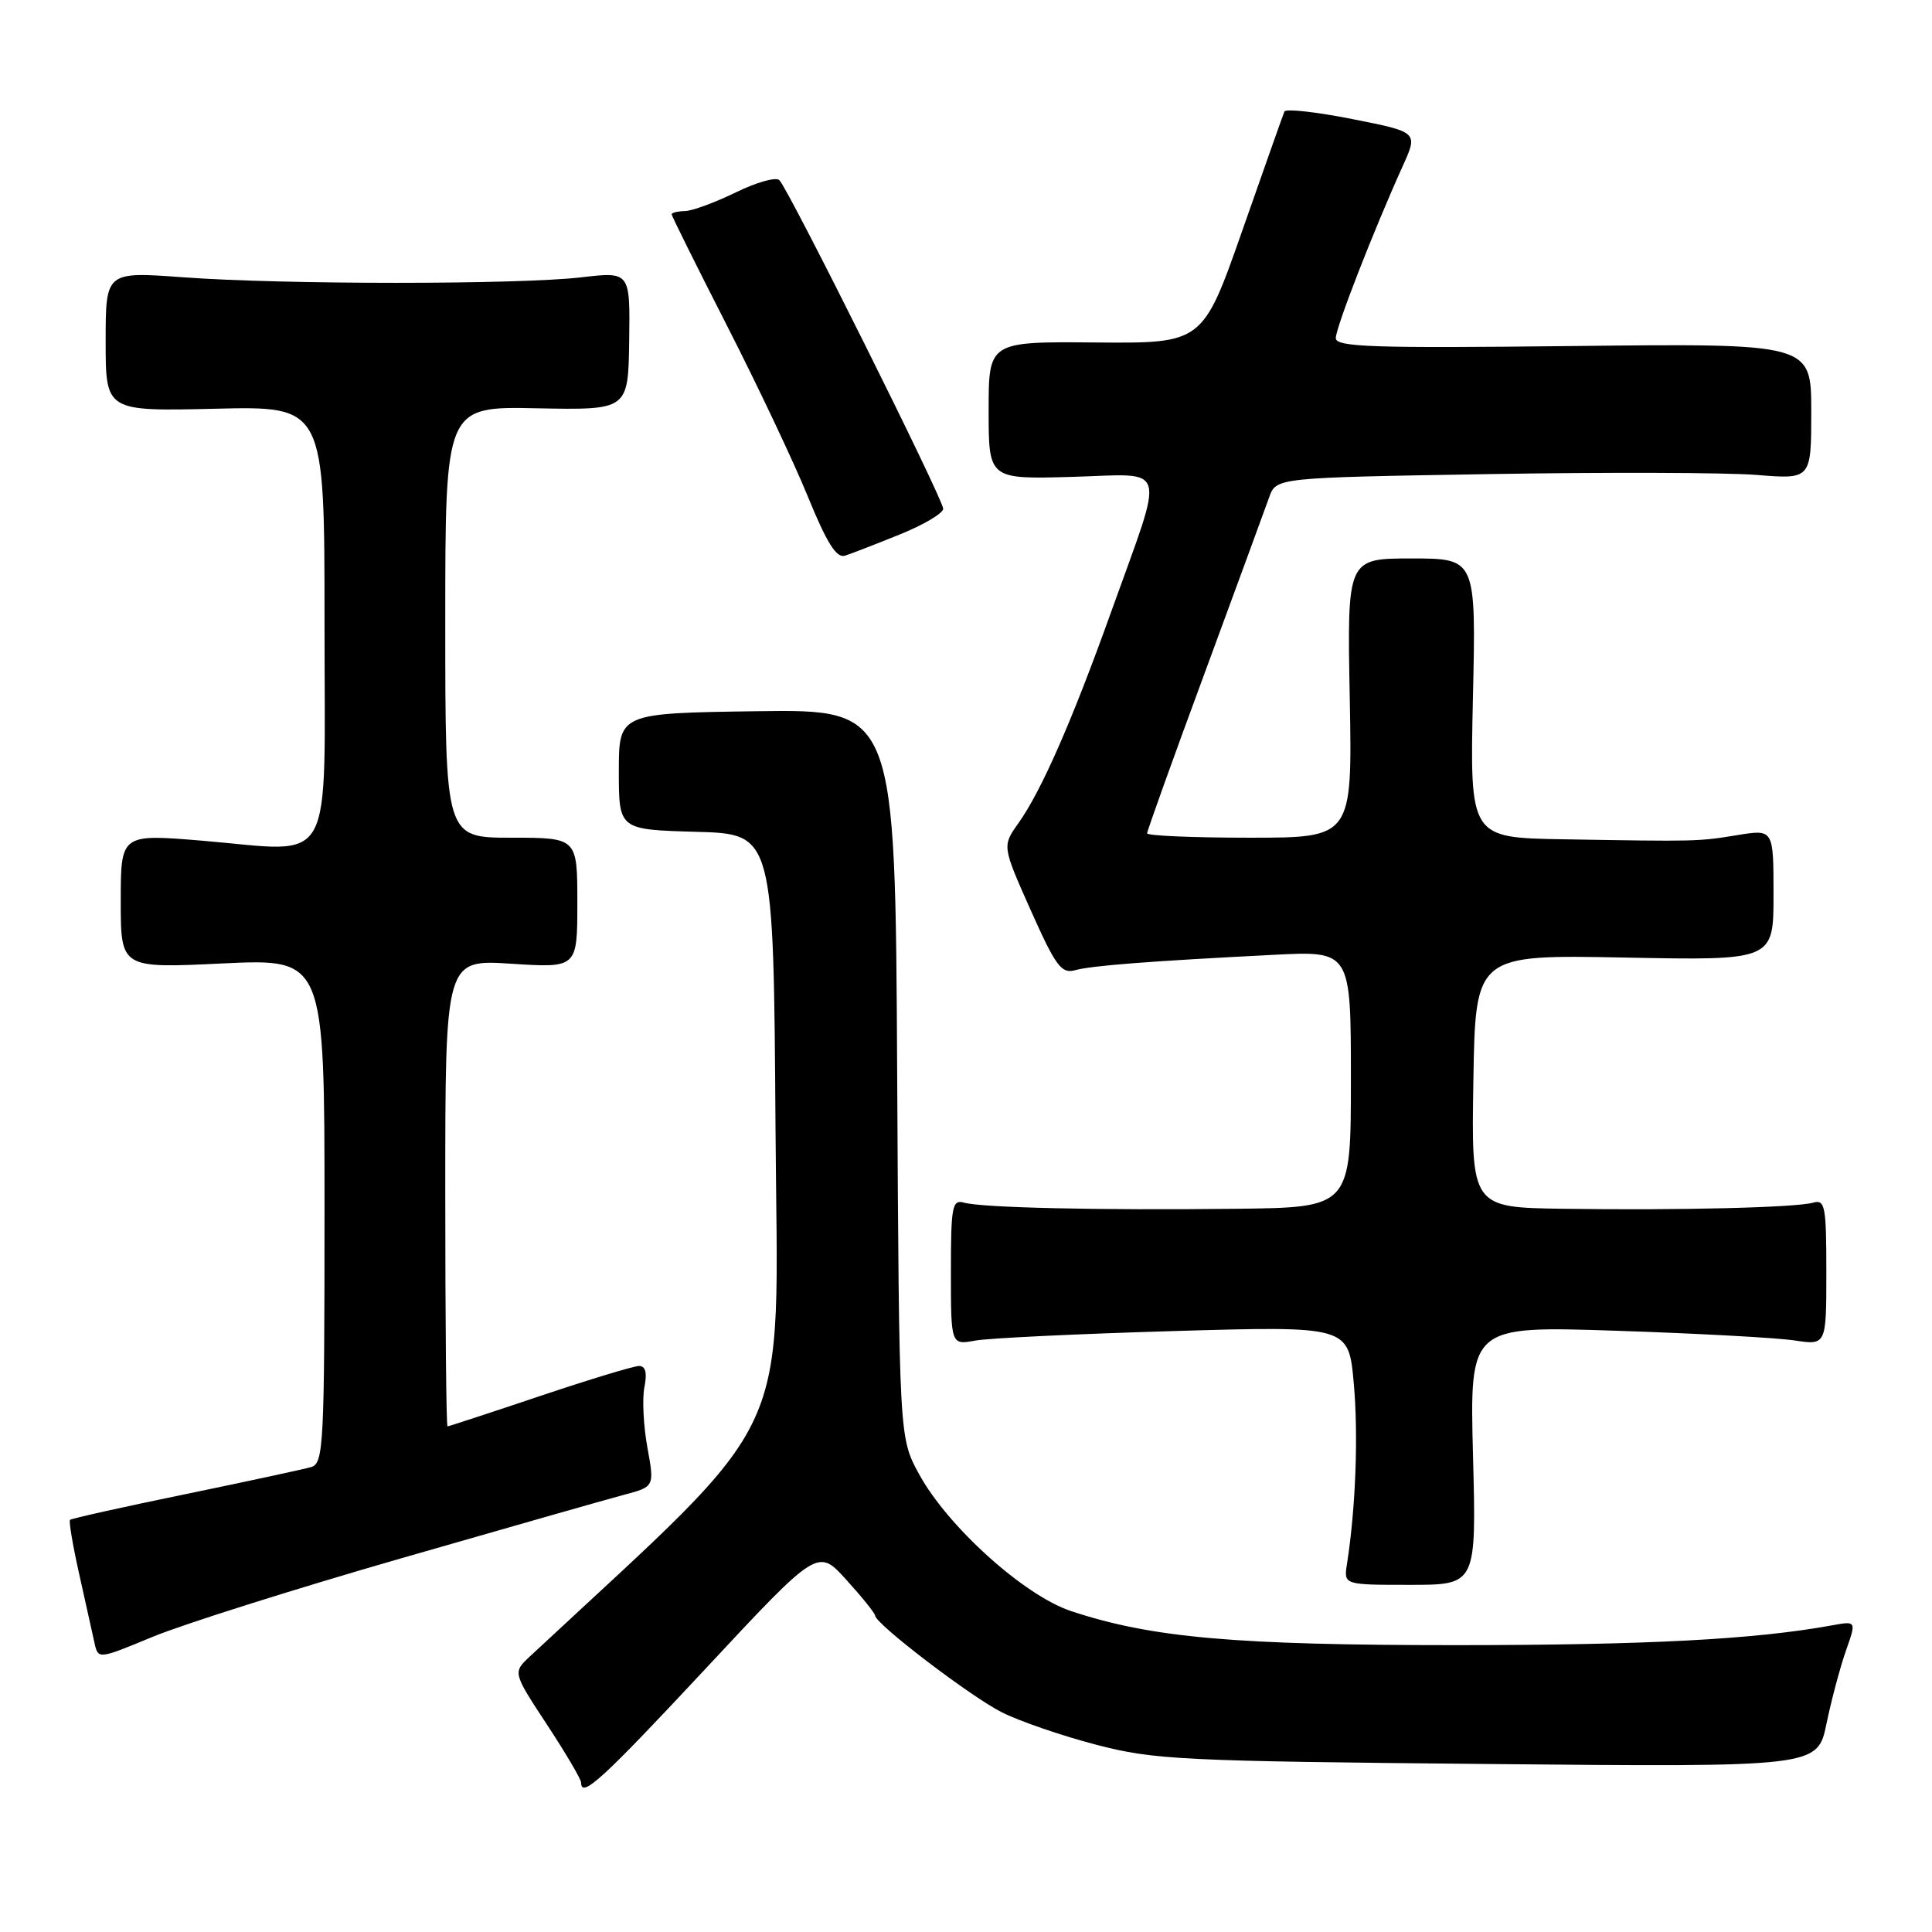 <?xml version="1.0" encoding="UTF-8" standalone="no"?>
<!DOCTYPE svg PUBLIC "-//W3C//DTD SVG 1.1//EN" "http://www.w3.org/Graphics/SVG/1.1/DTD/svg11.dtd" >
<svg xmlns="http://www.w3.org/2000/svg" xmlns:xlink="http://www.w3.org/1999/xlink" version="1.1" viewBox="0 0 256 256">
 <g >
 <path fill="currentColor"
d=" M 93.52 221.08 C 108.37 205.15 108.37 205.15 112.14 209.33 C 114.22 211.62 115.94 213.76 115.96 214.08 C 116.04 215.21 128.58 224.78 132.73 226.88 C 135.06 228.06 140.68 229.99 145.23 231.18 C 152.95 233.19 156.41 233.36 197.16 233.74 C 240.83 234.15 240.83 234.15 242.02 228.39 C 242.68 225.22 243.84 220.87 244.60 218.71 C 245.99 214.78 245.99 214.78 242.74 215.37 C 232.44 217.24 218.34 217.98 193.00 217.99 C 163.62 217.99 152.58 217.02 141.90 213.47 C 135.69 211.40 125.55 202.26 121.77 195.31 C 119.14 190.49 119.14 190.49 118.88 142.24 C 118.63 93.99 118.63 93.99 100.31 94.24 C 82.00 94.50 82.00 94.50 82.00 102.22 C 82.00 109.93 82.00 109.93 92.25 110.22 C 102.50 110.50 102.50 110.50 102.76 149.58 C 103.05 192.19 105.76 186.37 70.22 219.48 C 67.94 221.61 67.94 221.61 72.47 228.51 C 74.96 232.30 77.00 235.76 77.00 236.20 C 77.00 238.36 79.82 235.77 93.52 221.08 Z  M 53.00 206.53 C 67.03 202.49 80.35 198.69 82.61 198.09 C 86.73 197.00 86.73 197.00 85.78 191.79 C 85.26 188.93 85.08 185.33 85.39 183.79 C 85.77 181.91 85.54 181.00 84.68 181.00 C 83.98 181.00 78.05 182.80 71.50 185.00 C 64.95 187.20 59.46 189.00 59.30 189.00 C 59.13 189.00 59.00 175.08 59.00 158.06 C 59.00 127.13 59.00 127.13 67.75 127.70 C 76.50 128.26 76.50 128.26 76.50 119.63 C 76.50 111.00 76.50 111.00 67.75 111.00 C 59.00 111.00 59.00 111.00 59.00 82.43 C 59.00 53.85 59.00 53.85 71.12 54.10 C 83.24 54.34 83.24 54.34 83.37 45.17 C 83.50 35.99 83.50 35.99 77.00 36.75 C 68.61 37.72 37.45 37.72 24.25 36.74 C 14.00 35.99 14.00 35.99 14.00 45.24 C 14.00 54.50 14.00 54.50 28.50 54.16 C 43.00 53.81 43.00 53.81 43.00 82.39 C 43.00 115.75 44.60 112.89 26.82 111.40 C 16.00 110.50 16.00 110.50 16.00 119.41 C 16.00 128.31 16.00 128.31 29.50 127.66 C 43.00 127.02 43.00 127.02 43.00 160.44 C 43.00 191.41 42.87 193.90 41.25 194.39 C 40.29 194.67 32.77 196.29 24.55 197.99 C 16.33 199.68 9.46 201.21 9.28 201.39 C 9.10 201.56 9.65 204.81 10.50 208.60 C 11.34 212.40 12.25 216.49 12.52 217.69 C 13.01 219.88 13.01 219.88 20.25 216.88 C 24.24 215.23 38.98 210.57 53.00 206.53 Z  M 195.18 192.84 C 194.74 175.69 194.74 175.69 214.12 176.33 C 224.78 176.68 235.41 177.26 237.75 177.61 C 242.00 178.26 242.00 178.26 242.00 168.56 C 242.00 159.81 241.83 158.91 240.25 159.36 C 237.95 160.01 222.56 160.39 207.23 160.17 C 194.95 160.00 194.95 160.00 195.23 143.25 C 195.50 126.50 195.50 126.50 215.25 126.88 C 235.00 127.27 235.00 127.27 235.00 118.57 C 235.00 109.88 235.00 109.88 230.25 110.65 C 225.02 111.51 224.86 111.51 207.13 111.21 C 194.76 111.00 194.76 111.00 195.17 92.50 C 195.59 74.00 195.59 74.00 187.04 74.00 C 178.50 74.00 178.50 74.00 178.85 92.50 C 179.19 111.00 179.19 111.00 165.60 111.00 C 158.12 111.00 152.00 110.74 152.00 110.42 C 152.00 110.10 155.43 100.53 159.63 89.17 C 163.82 77.80 167.66 67.33 168.17 65.90 C 169.09 63.29 169.09 63.29 197.30 62.82 C 212.81 62.56 228.76 62.61 232.75 62.93 C 240.00 63.52 240.00 63.52 240.00 54.51 C 240.00 45.50 240.00 45.50 208.50 45.85 C 181.89 46.15 177.00 45.99 177.00 44.80 C 177.00 43.40 181.94 30.71 185.87 22.00 C 187.91 17.50 187.91 17.50 179.20 15.78 C 174.42 14.83 170.36 14.38 170.19 14.78 C 170.02 15.18 167.52 22.25 164.63 30.50 C 159.37 45.50 159.37 45.50 145.19 45.38 C 131.00 45.26 131.00 45.26 131.00 54.38 C 131.00 63.50 131.00 63.50 142.03 63.19 C 154.96 62.82 154.43 61.00 147.26 81.00 C 142.05 95.55 137.98 104.81 134.95 109.07 C 132.79 112.11 132.79 112.11 136.58 120.62 C 139.87 128.00 140.65 129.06 142.44 128.56 C 144.64 127.95 152.23 127.36 168.75 126.52 C 179.00 125.99 179.00 125.99 179.00 142.99 C 179.00 160.00 179.00 160.00 163.75 160.17 C 145.42 160.38 130.14 160.03 127.75 159.36 C 126.17 158.91 126.00 159.80 126.00 168.55 C 126.00 178.23 126.00 178.23 129.25 177.63 C 131.04 177.31 142.89 176.74 155.60 176.37 C 178.70 175.70 178.70 175.70 179.38 183.28 C 180.00 190.11 179.64 199.83 178.48 207.25 C 178.05 210.00 178.05 210.00 186.84 210.00 C 195.63 210.00 195.63 210.00 195.18 192.84 Z  M 119.23 70.82 C 122.39 69.54 124.97 68.01 124.98 67.42 C 125.00 66.19 104.52 25.12 103.27 23.87 C 102.82 23.42 100.22 24.16 97.48 25.50 C 94.74 26.84 91.71 27.95 90.75 27.97 C 89.79 27.99 89.00 28.18 89.00 28.40 C 89.00 28.62 92.30 35.26 96.33 43.15 C 100.36 51.04 105.19 61.24 107.05 65.81 C 109.57 71.98 110.84 73.99 111.97 73.63 C 112.81 73.36 116.08 72.09 119.23 70.82 Z "/>
</g>
</svg>